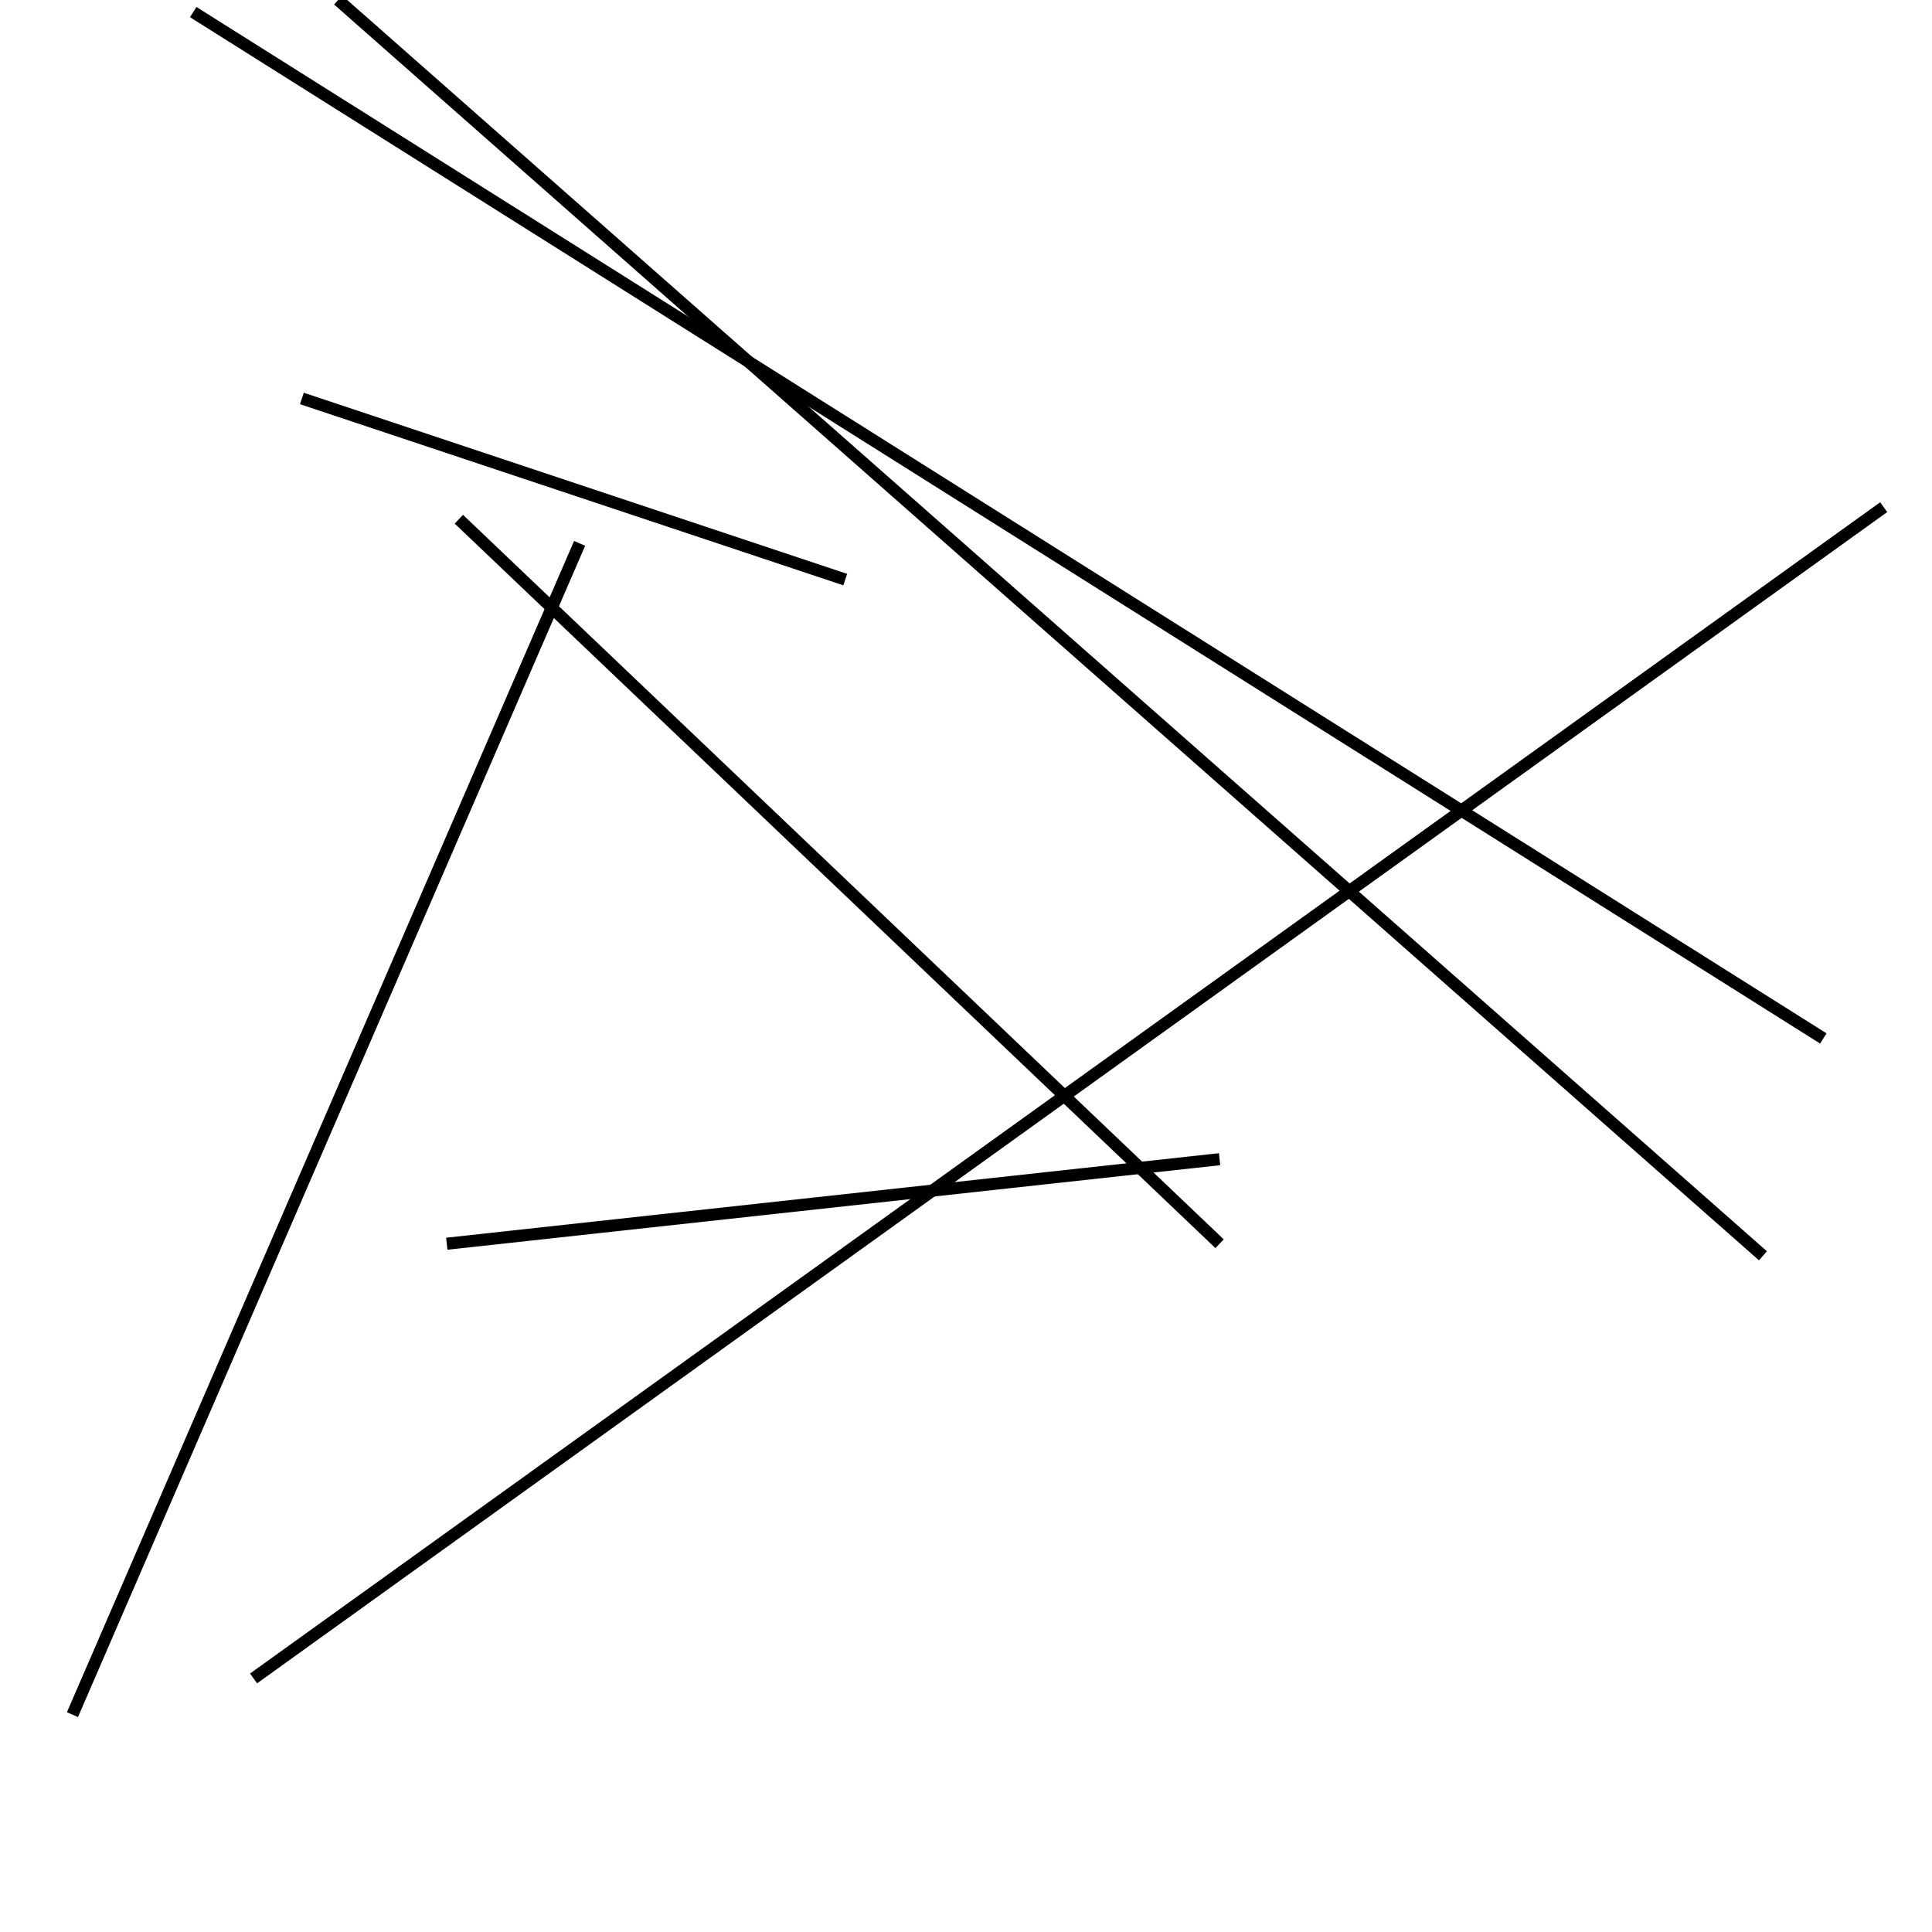 <?xml version="1.0" encoding="utf-8" ?>
<svg baseProfile="full" height="160" version="1.1" width="160" xmlns="http://www.w3.org/2000/svg" xmlns:ev="http://www.w3.org/2001/xml-events" xmlns:xlink="http://www.w3.org/1999/xlink"><defs /><line stroke="black" stroke-width="1" x1="21" x2="156" y1="139" y2="42" /><line stroke="black" stroke-width="1" x1="6" x2="48" y1="142" y2="45" /><line stroke="black" stroke-width="1" x1="146" x2="28" y1="104" y2="0" /><line stroke="black" stroke-width="1" x1="70" x2="25" y1="48" y2="33" /><line stroke="black" stroke-width="1" x1="38" x2="101" y1="43" y2="103" /><line stroke="black" stroke-width="1" x1="101" x2="37" y1="96" y2="103" /><line stroke="black" stroke-width="1" x1="16" x2="151" y1="1" y2="86" /></svg>